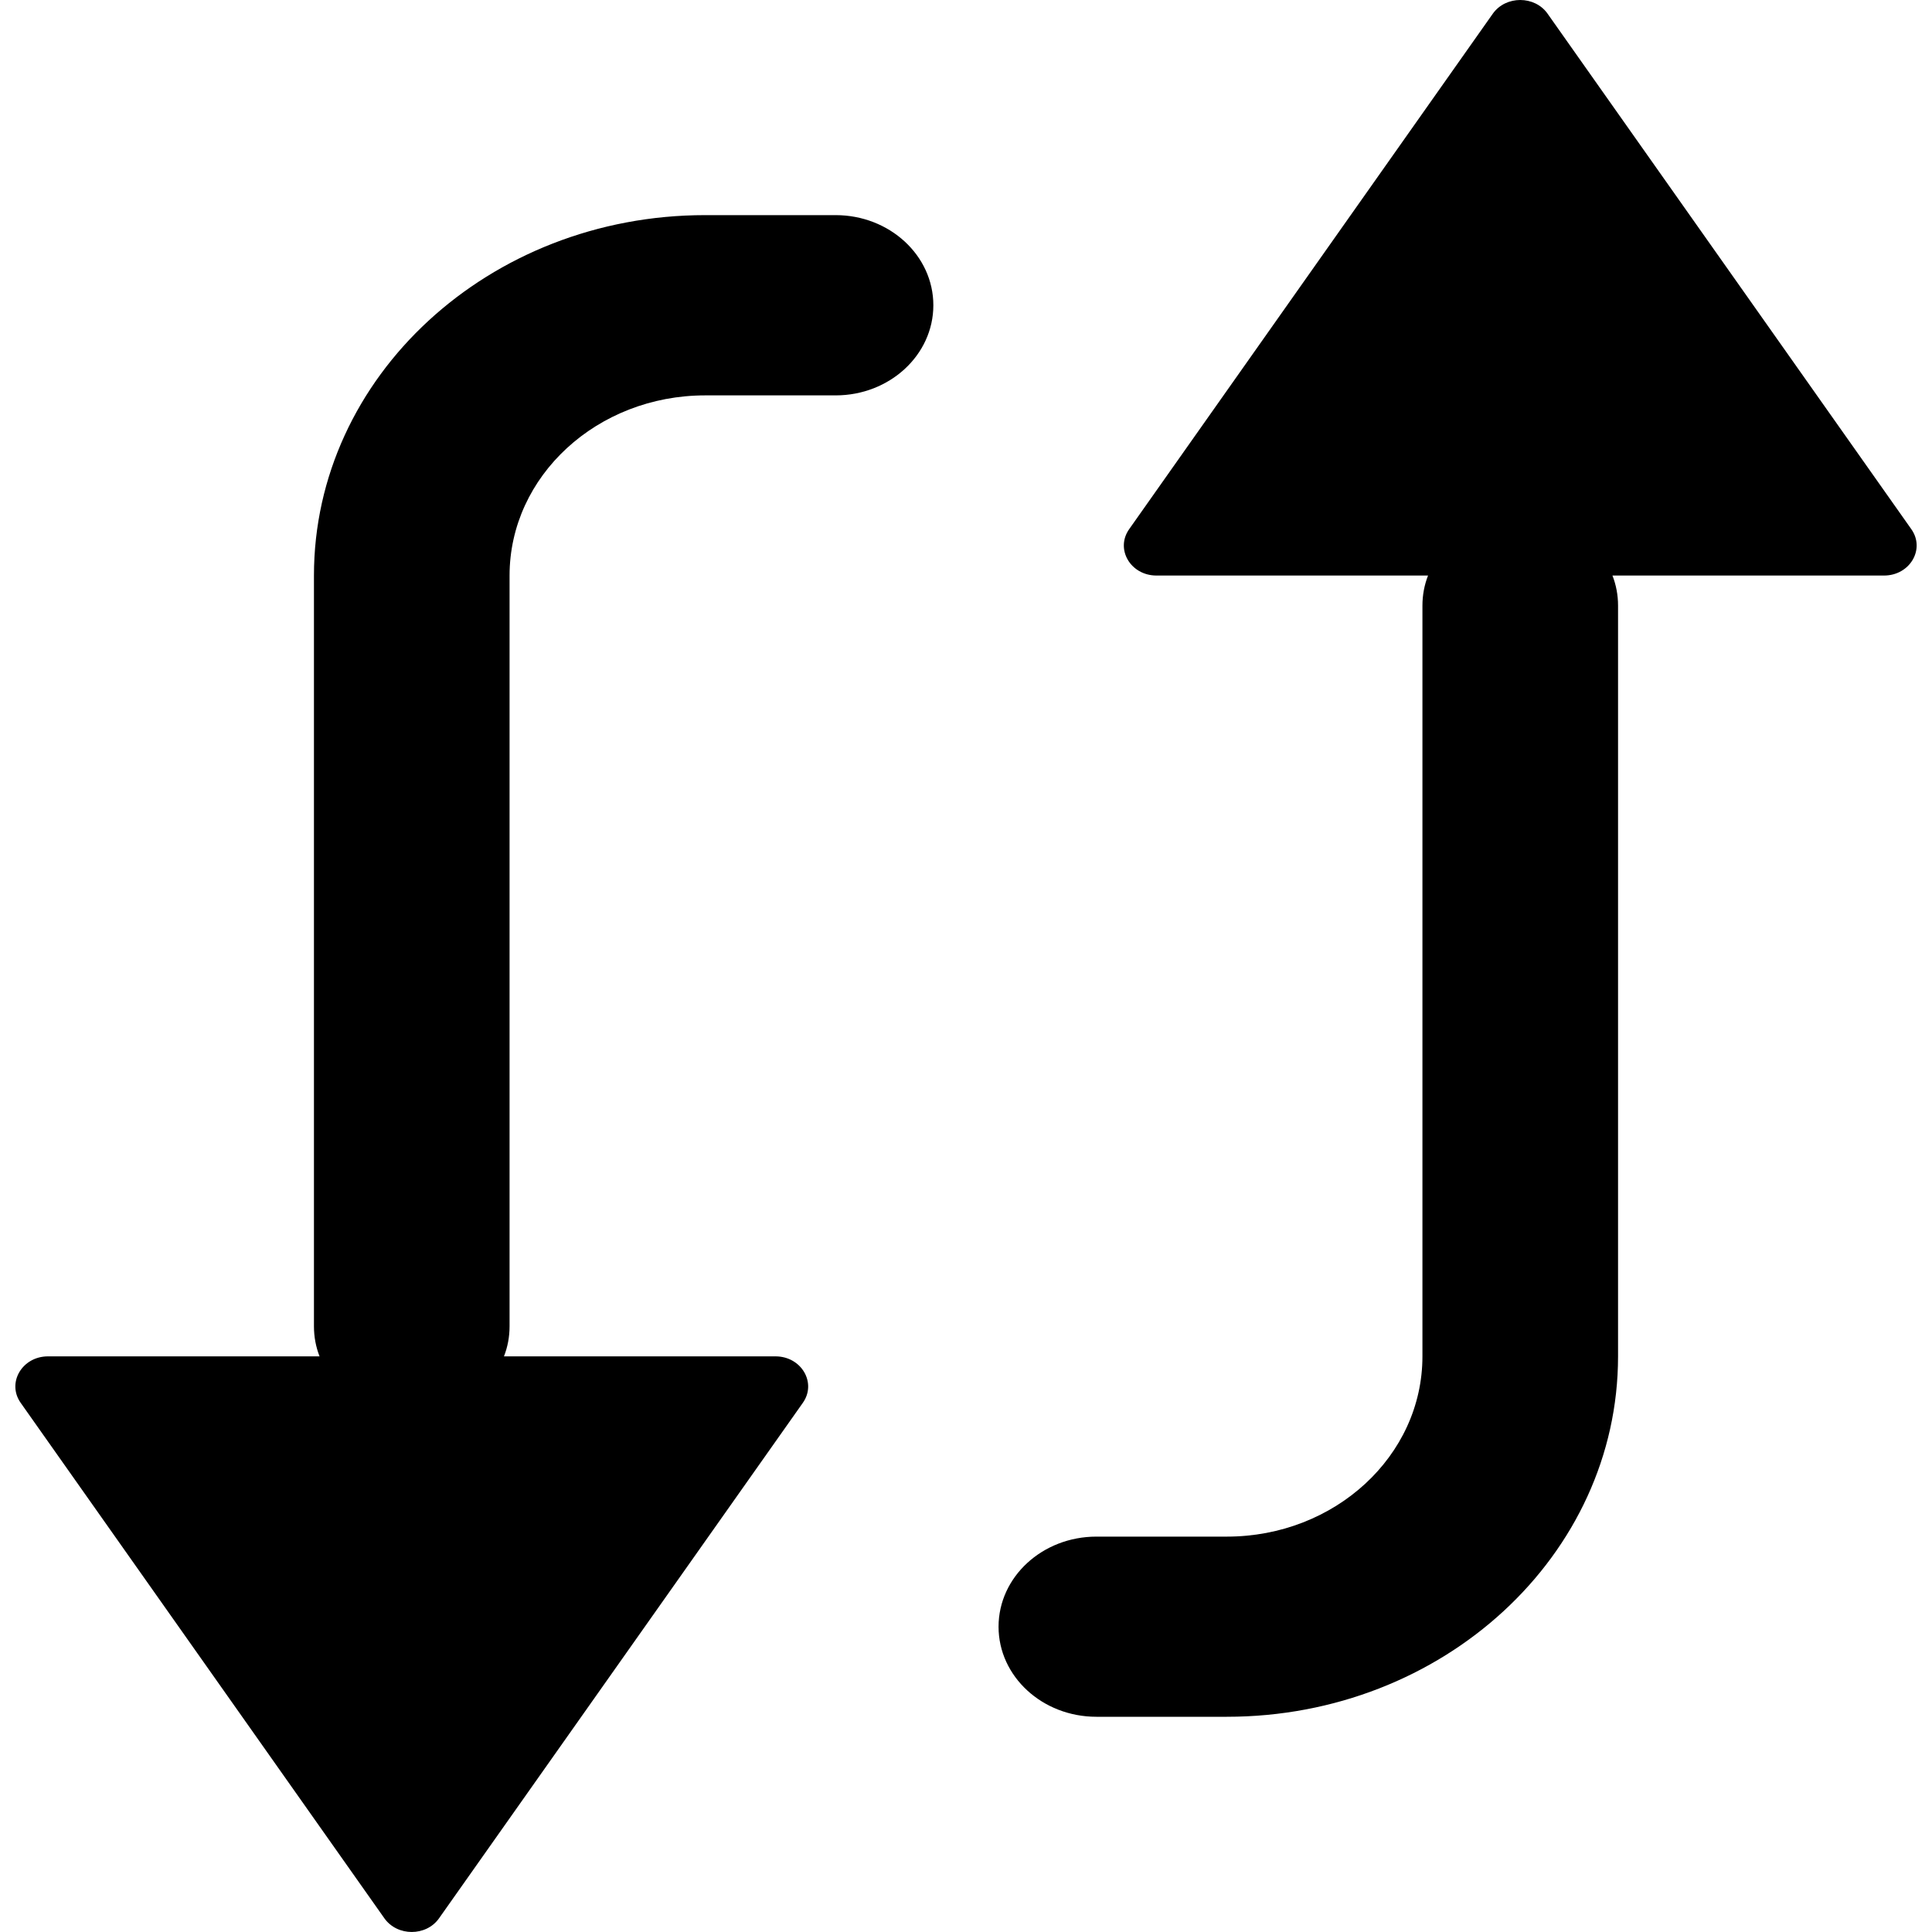<svg width="20" height="20" viewBox="0 0 20 20" fill="none" xmlns="http://www.w3.org/2000/svg">
<path fill-rule="evenodd" clip-rule="evenodd" d="M19.786 5.478L16.02 0.141C15.887 -0.047 15.588 -0.047 15.454 0.141L11.689 5.478C11.543 5.685 11.704 5.958 11.972 5.958H14.783C14.745 6.055 14.725 6.16 14.725 6.269V14.041C14.725 15.072 13.818 15.907 12.7 15.907H11.35C10.791 15.907 10.337 16.324 10.337 16.84C10.337 17.355 10.791 17.772 11.35 17.772H12.7C14.937 17.772 16.75 16.102 16.75 14.041V6.269C16.75 6.16 16.73 6.055 16.692 5.958H19.503C19.771 5.958 19.932 5.685 19.786 5.478ZM7.3 4.093C6.182 4.093 5.275 4.928 5.275 5.958V13.73C5.275 13.839 5.255 13.944 5.217 14.041H8.028C8.296 14.041 8.457 14.315 8.311 14.522L4.545 19.858C4.412 20.047 4.113 20.047 3.979 19.858L0.214 14.522C0.068 14.315 0.229 14.041 0.497 14.041H3.308C3.27 13.944 3.25 13.839 3.25 13.73V5.958C3.25 3.898 5.063 2.227 7.3 2.227H8.65C9.209 2.227 9.662 2.645 9.662 3.16C9.662 3.675 9.209 4.093 8.65 4.093H7.3Z" fill="black"/>
</svg>
